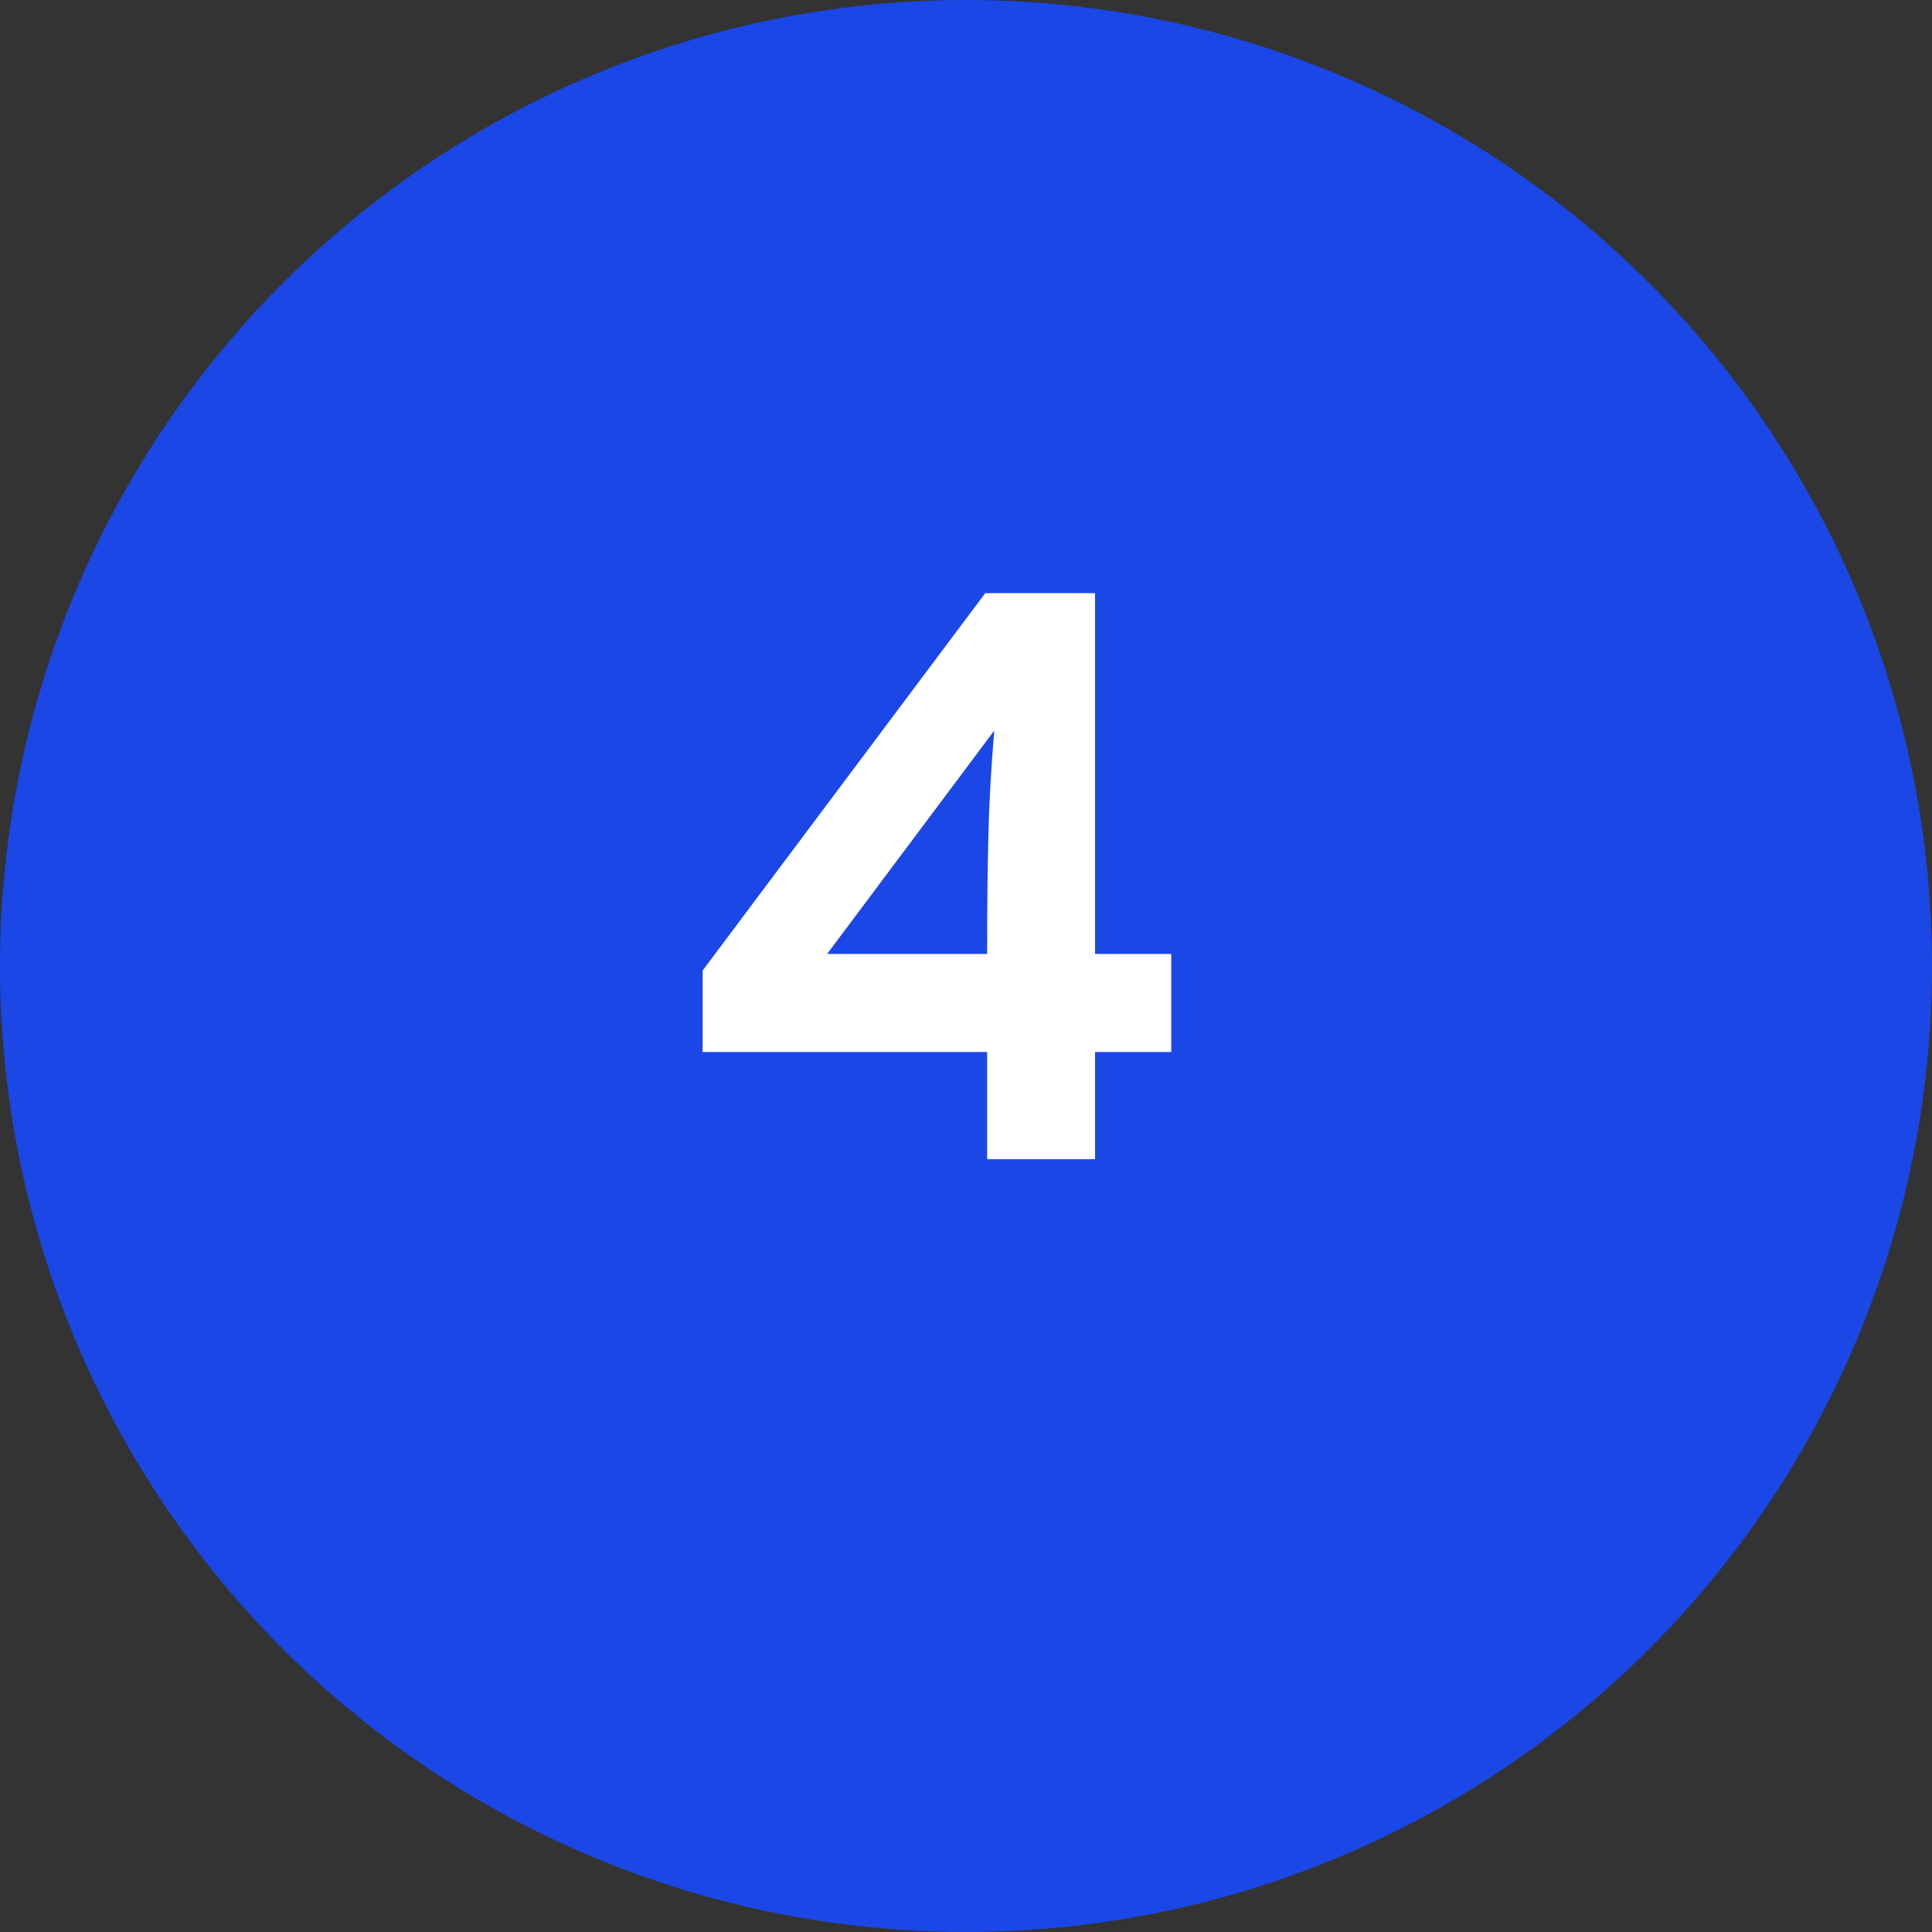 <svg width="40" height="40" viewBox="0 0 40 40" fill="none" xmlns="http://www.w3.org/2000/svg">
<rect x="0" y="0" width="40" height="40" fill="#333333" stroke="none"/>
<circle cx="20" cy="20" r="20" fill="#1A47E6"/>
<path d="M14.547 20.094L20.398 12.281H22.672V19.75H24.25V21.781H22.672V24H20.438V21.781H14.547V20.094ZM17.125 19.75H20.438V19.57C20.438 18.831 20.445 18.099 20.461 17.375C20.477 16.651 20.518 15.901 20.586 15.125L17.125 19.75Z" fill="white"/>
</svg>
